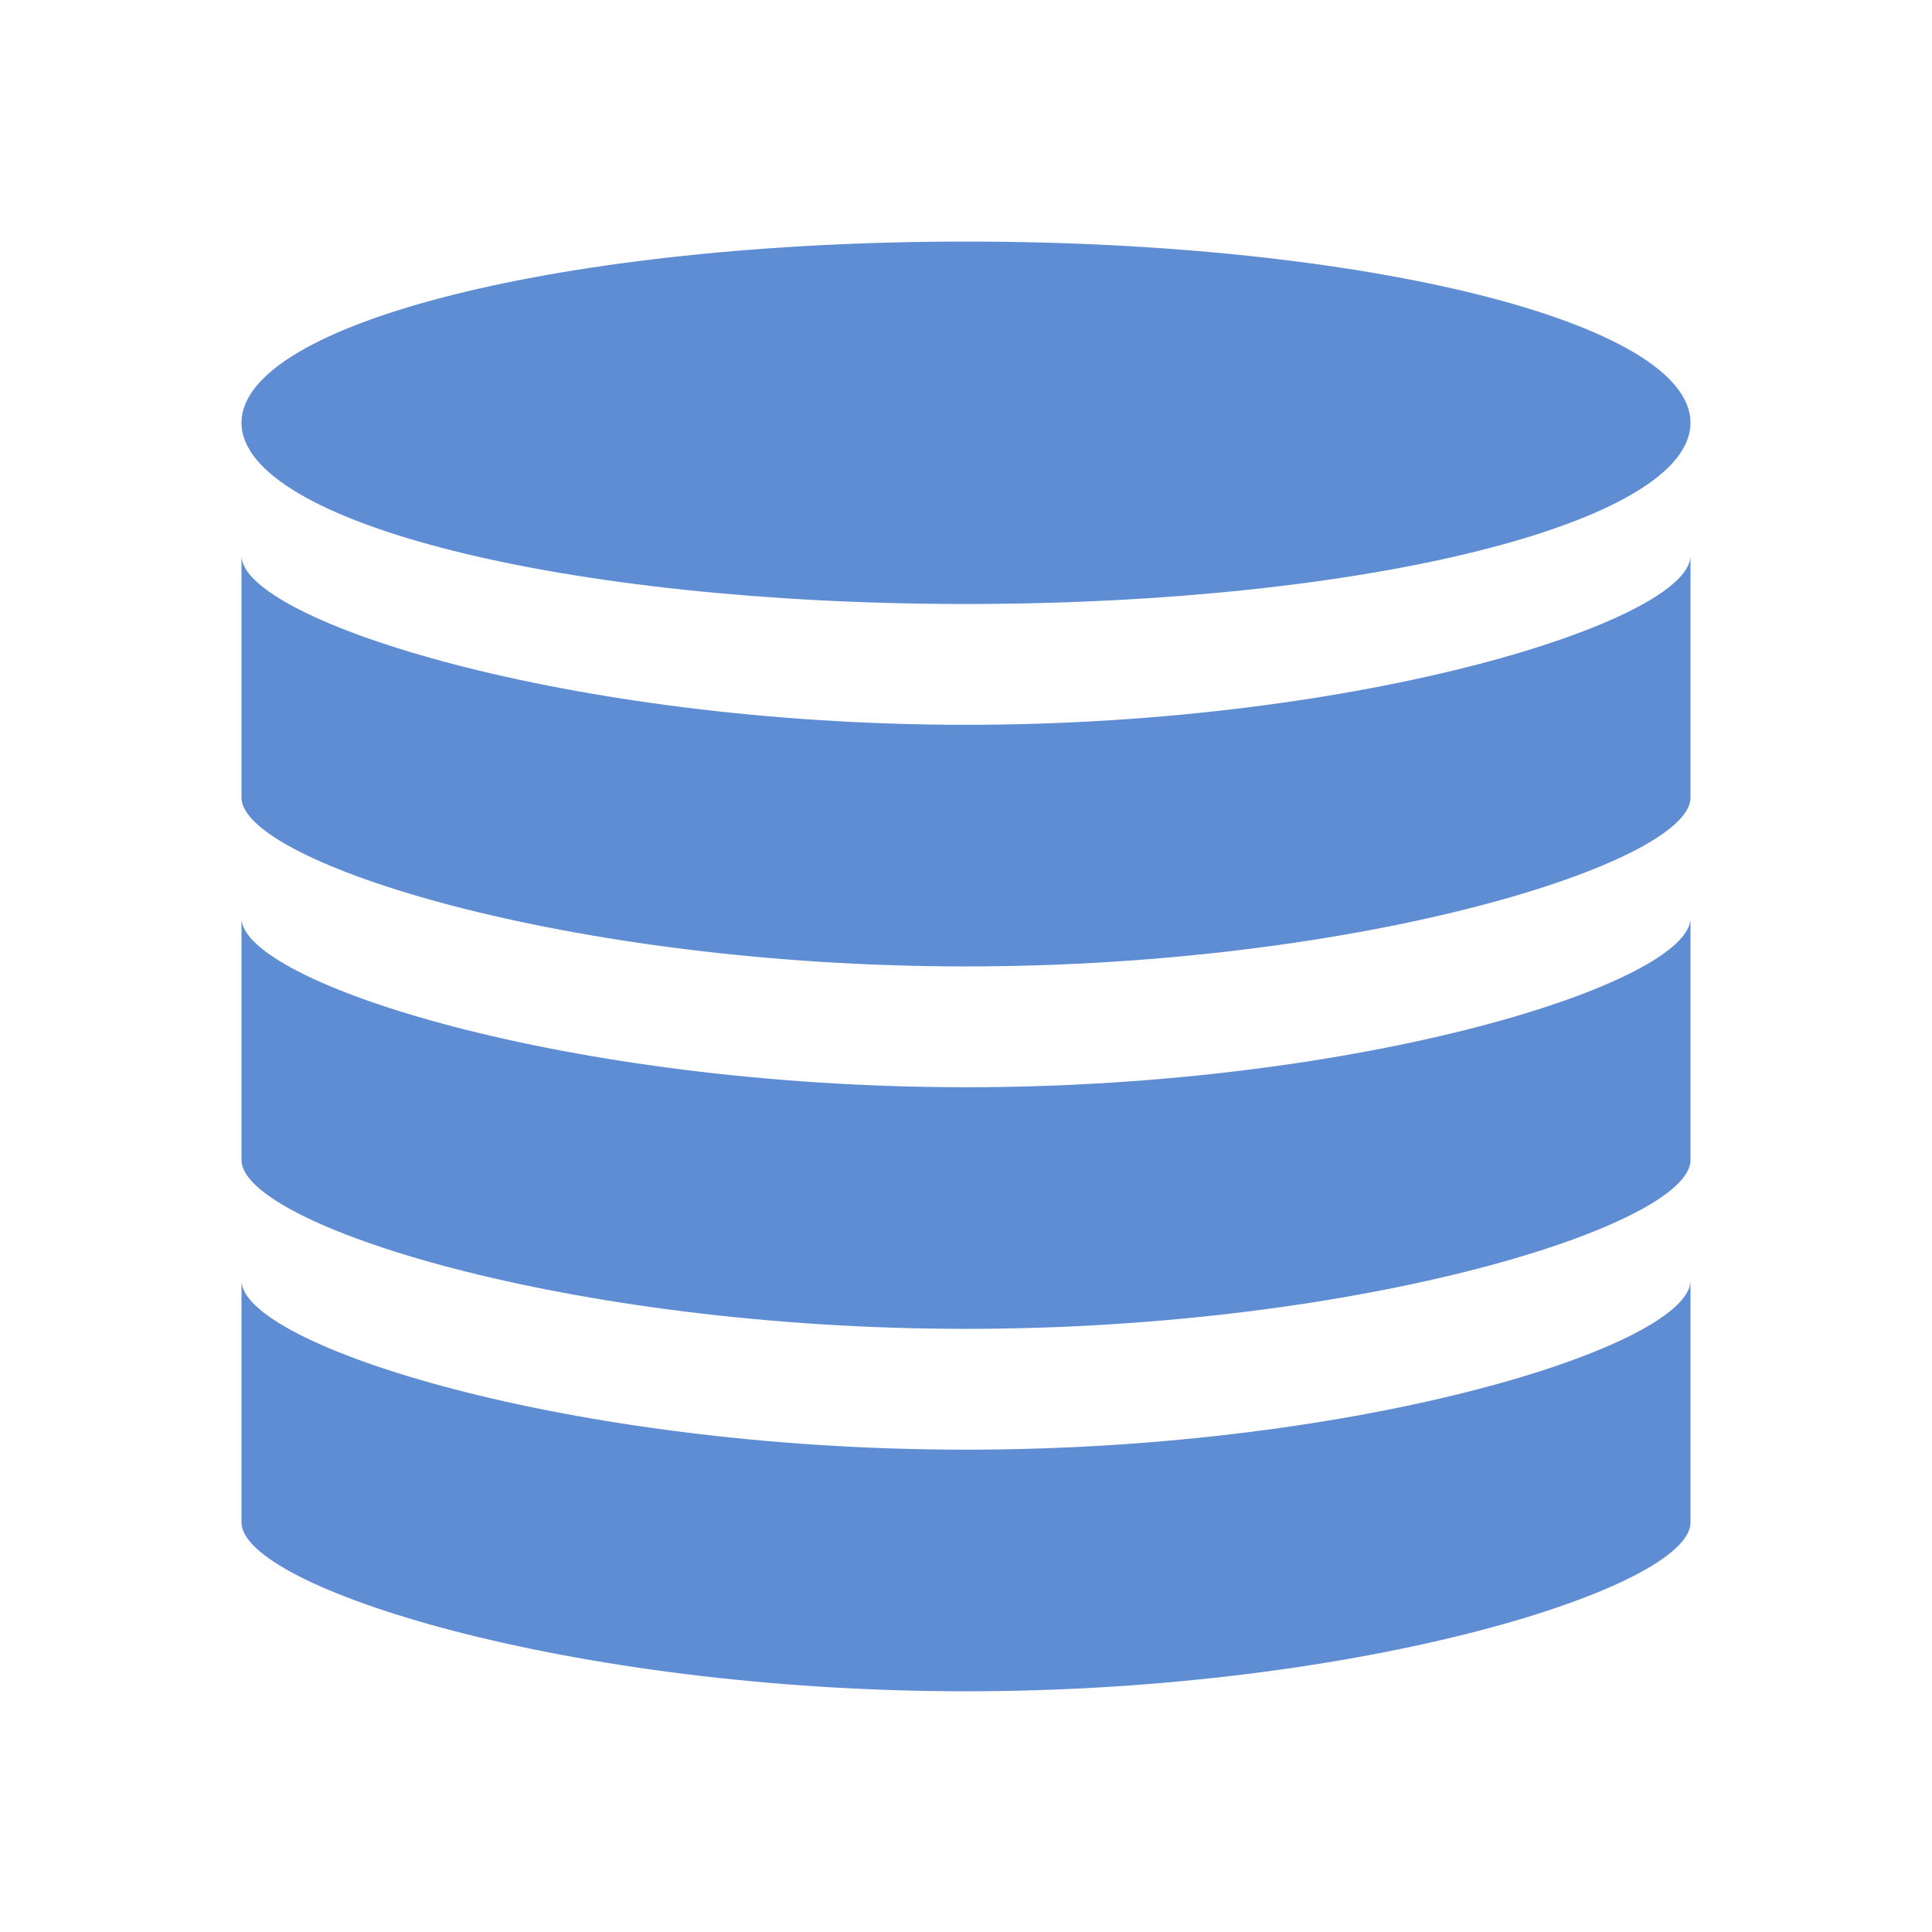 <svg width="16" height="16" version="1.1" viewBox="0 0 16 16"  xmlns="http://www.w3.org/2000/svg">
    <g transform="matrix(-1.2 0 0 .667 17.6 .333)" fill="#5f8dd3" stroke-width=".913">
        <path d="m13 4.75c0 1.242-2.238 2.25-5 2.25s-5-1.008-5-2.25c0-1.242 2.238-2.25 5-2.25s5 1.008 5 2.25z" stroke-width="1.118"/>
        <path d="m8 8.5c-2.75 0-5-1.3-5-2.1v3.005c0 0.8 2.25 2.095 5 2.095s5-1.295 5-2.095v-3.005c0 0.8-2.25 2.1-5 2.1z"/>
        <path d="m8 13c-2.75 0-5-1.3-5-2.1v3.005c0 0.8 2.25 2.095 5 2.095 2.75 0 5-1.295 5-2.095v-3.005c0 0.8-2.25 2.1-5 2.1z"/>
        <path d="m8 17.5c-2.75 0-5-1.3-5-2.1v3.005c0 0.8 2.25 2.095 5 2.095 2.75 0 5-1.295 5-2.095v-3.005c0 0.8-2.25 2.1-5 2.1z"/>
    </g>
</svg>
